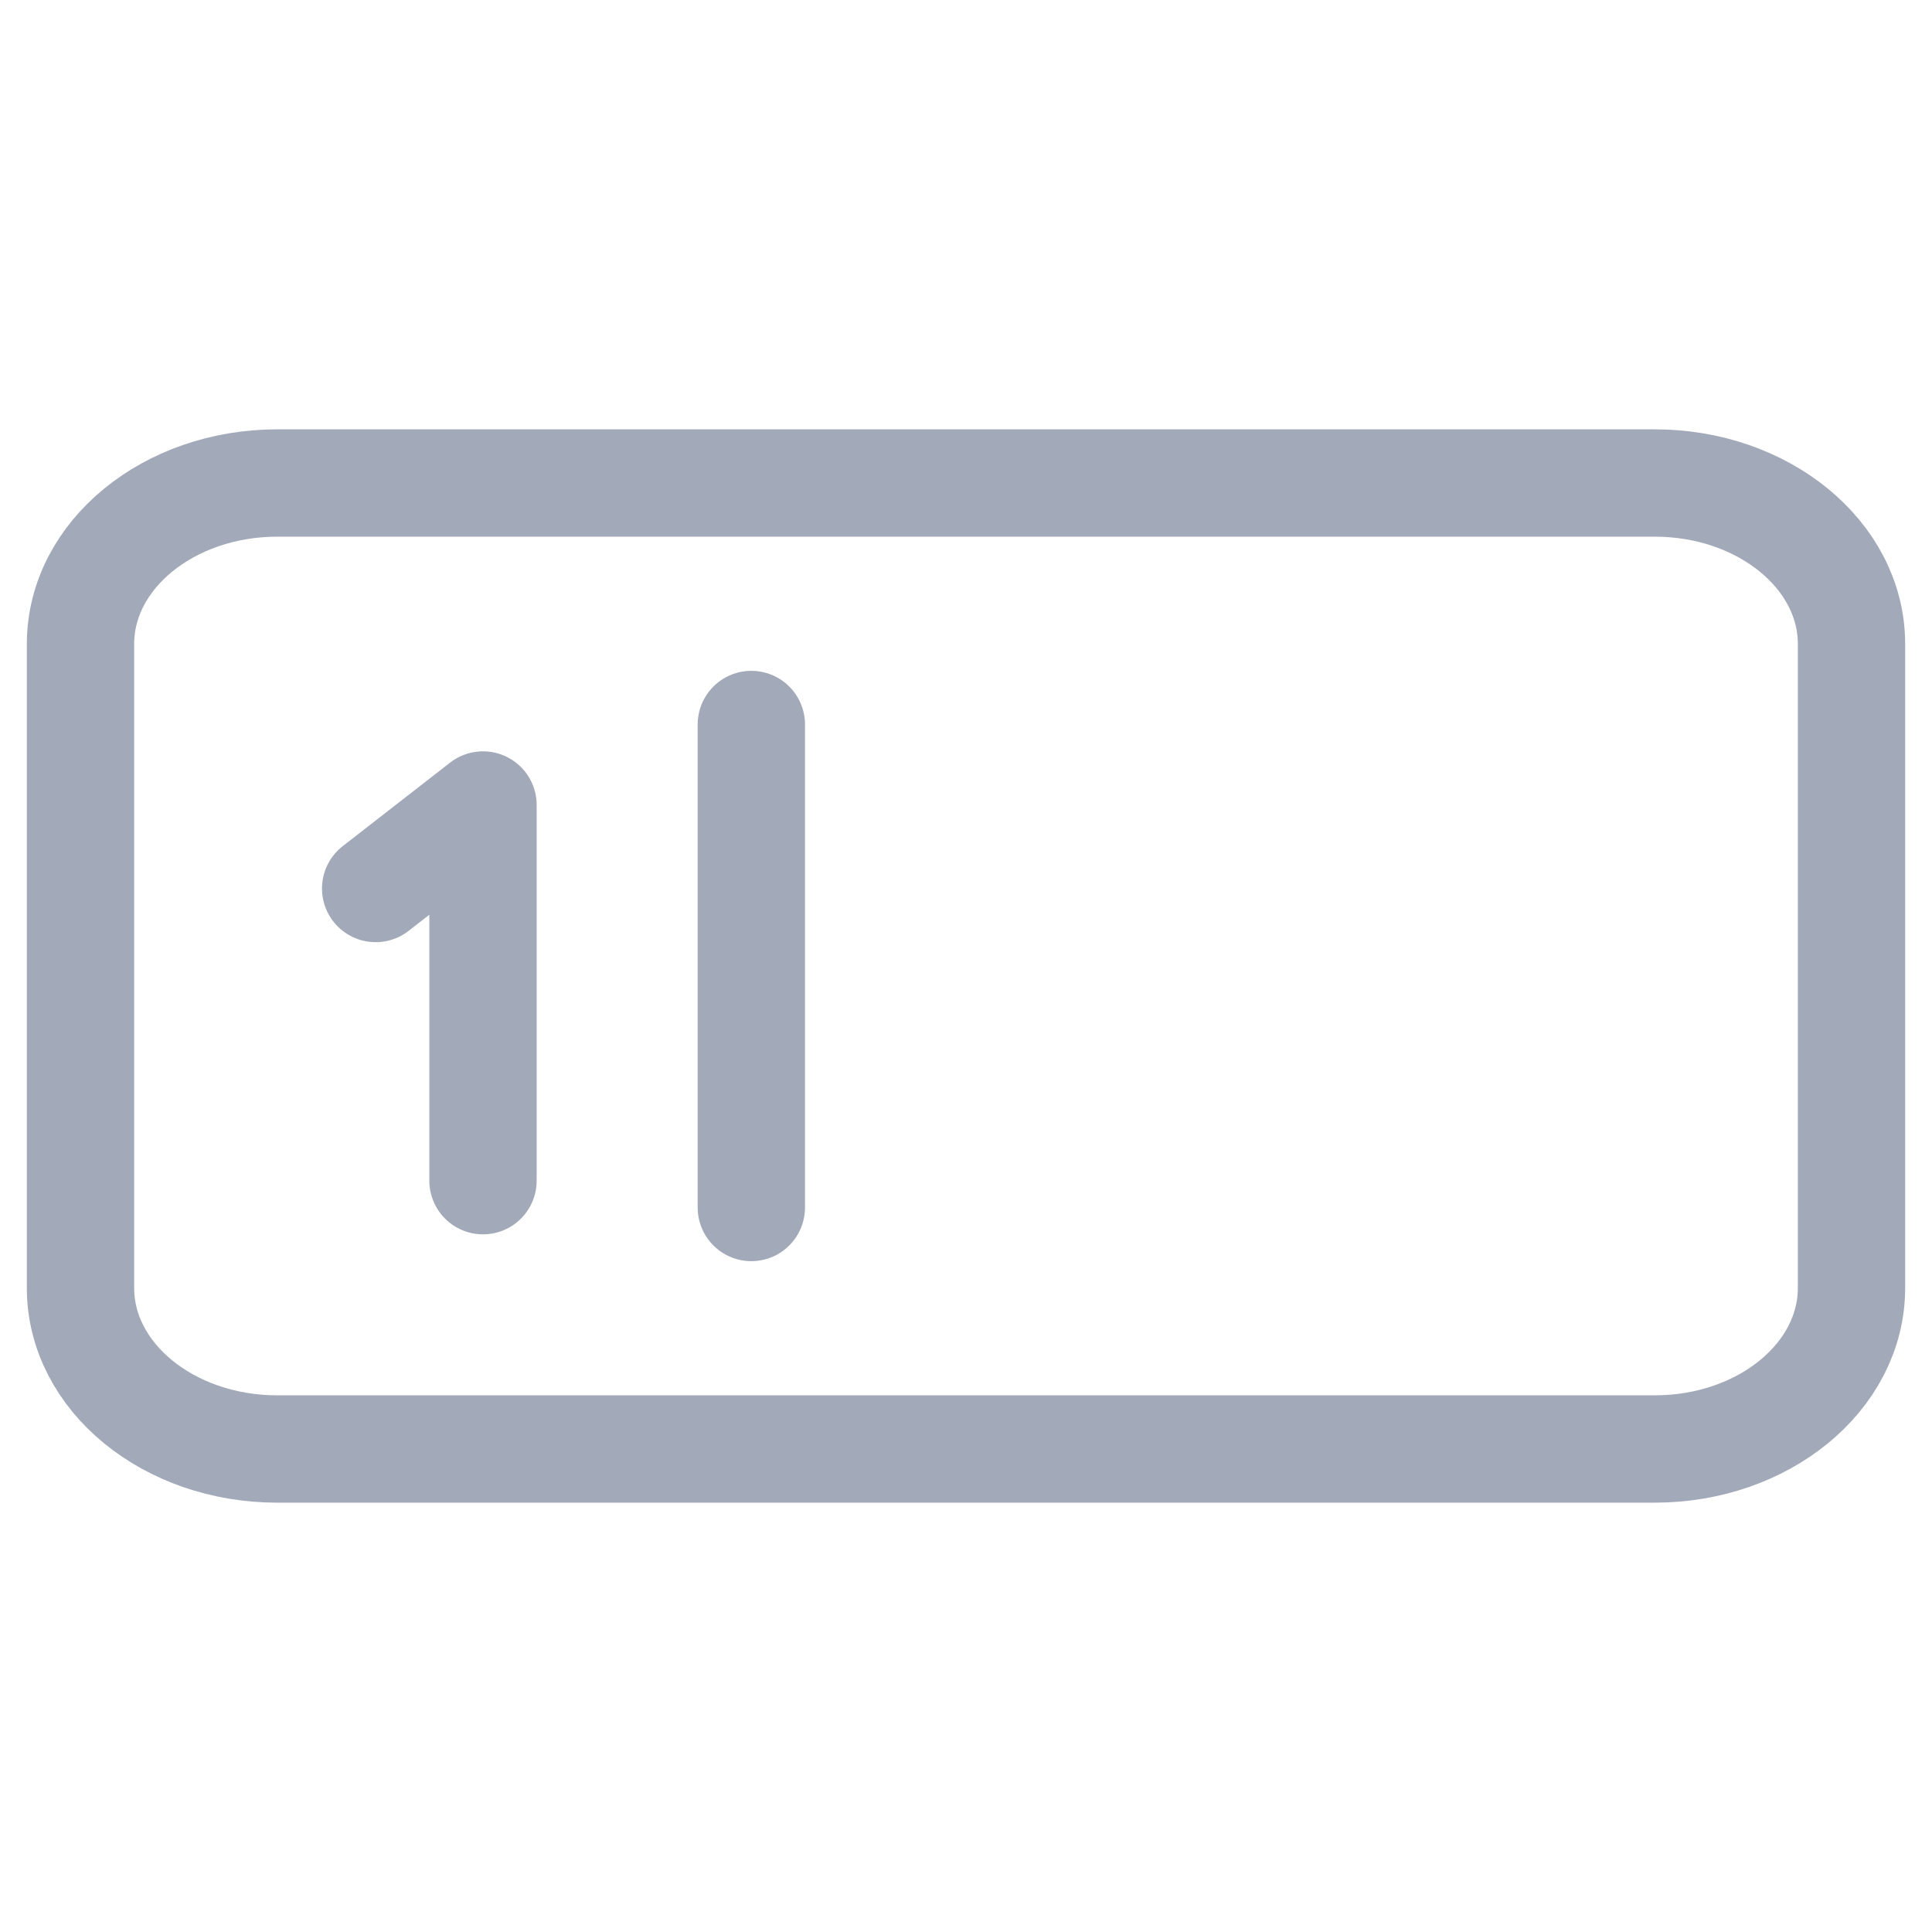 <svg width="36" height="36" viewBox="0 0 36 36" fill="none" xmlns="http://www.w3.org/2000/svg">
<path d="M30.833 9H5.167C3.142 9 1.5 10.343 1.5 12V24C1.5 25.657 3.142 27 5.167 27H30.833C32.858 27 34.5 25.657 34.5 24V12C34.5 10.343 32.858 9 30.833 9Z" stroke="#A2A9B9" stroke-width="2" stroke-linecap="round" stroke-linejoin="round"/>
<path d="M9 22V15L7 16.556" stroke="#A2A9B9" stroke-width="2" stroke-linecap="round" stroke-linejoin="round"/>
<path d="M14 22.5V13.5" stroke="#A2A9B9" stroke-width="2" stroke-linecap="round" stroke-linejoin="round"/>
</svg>
